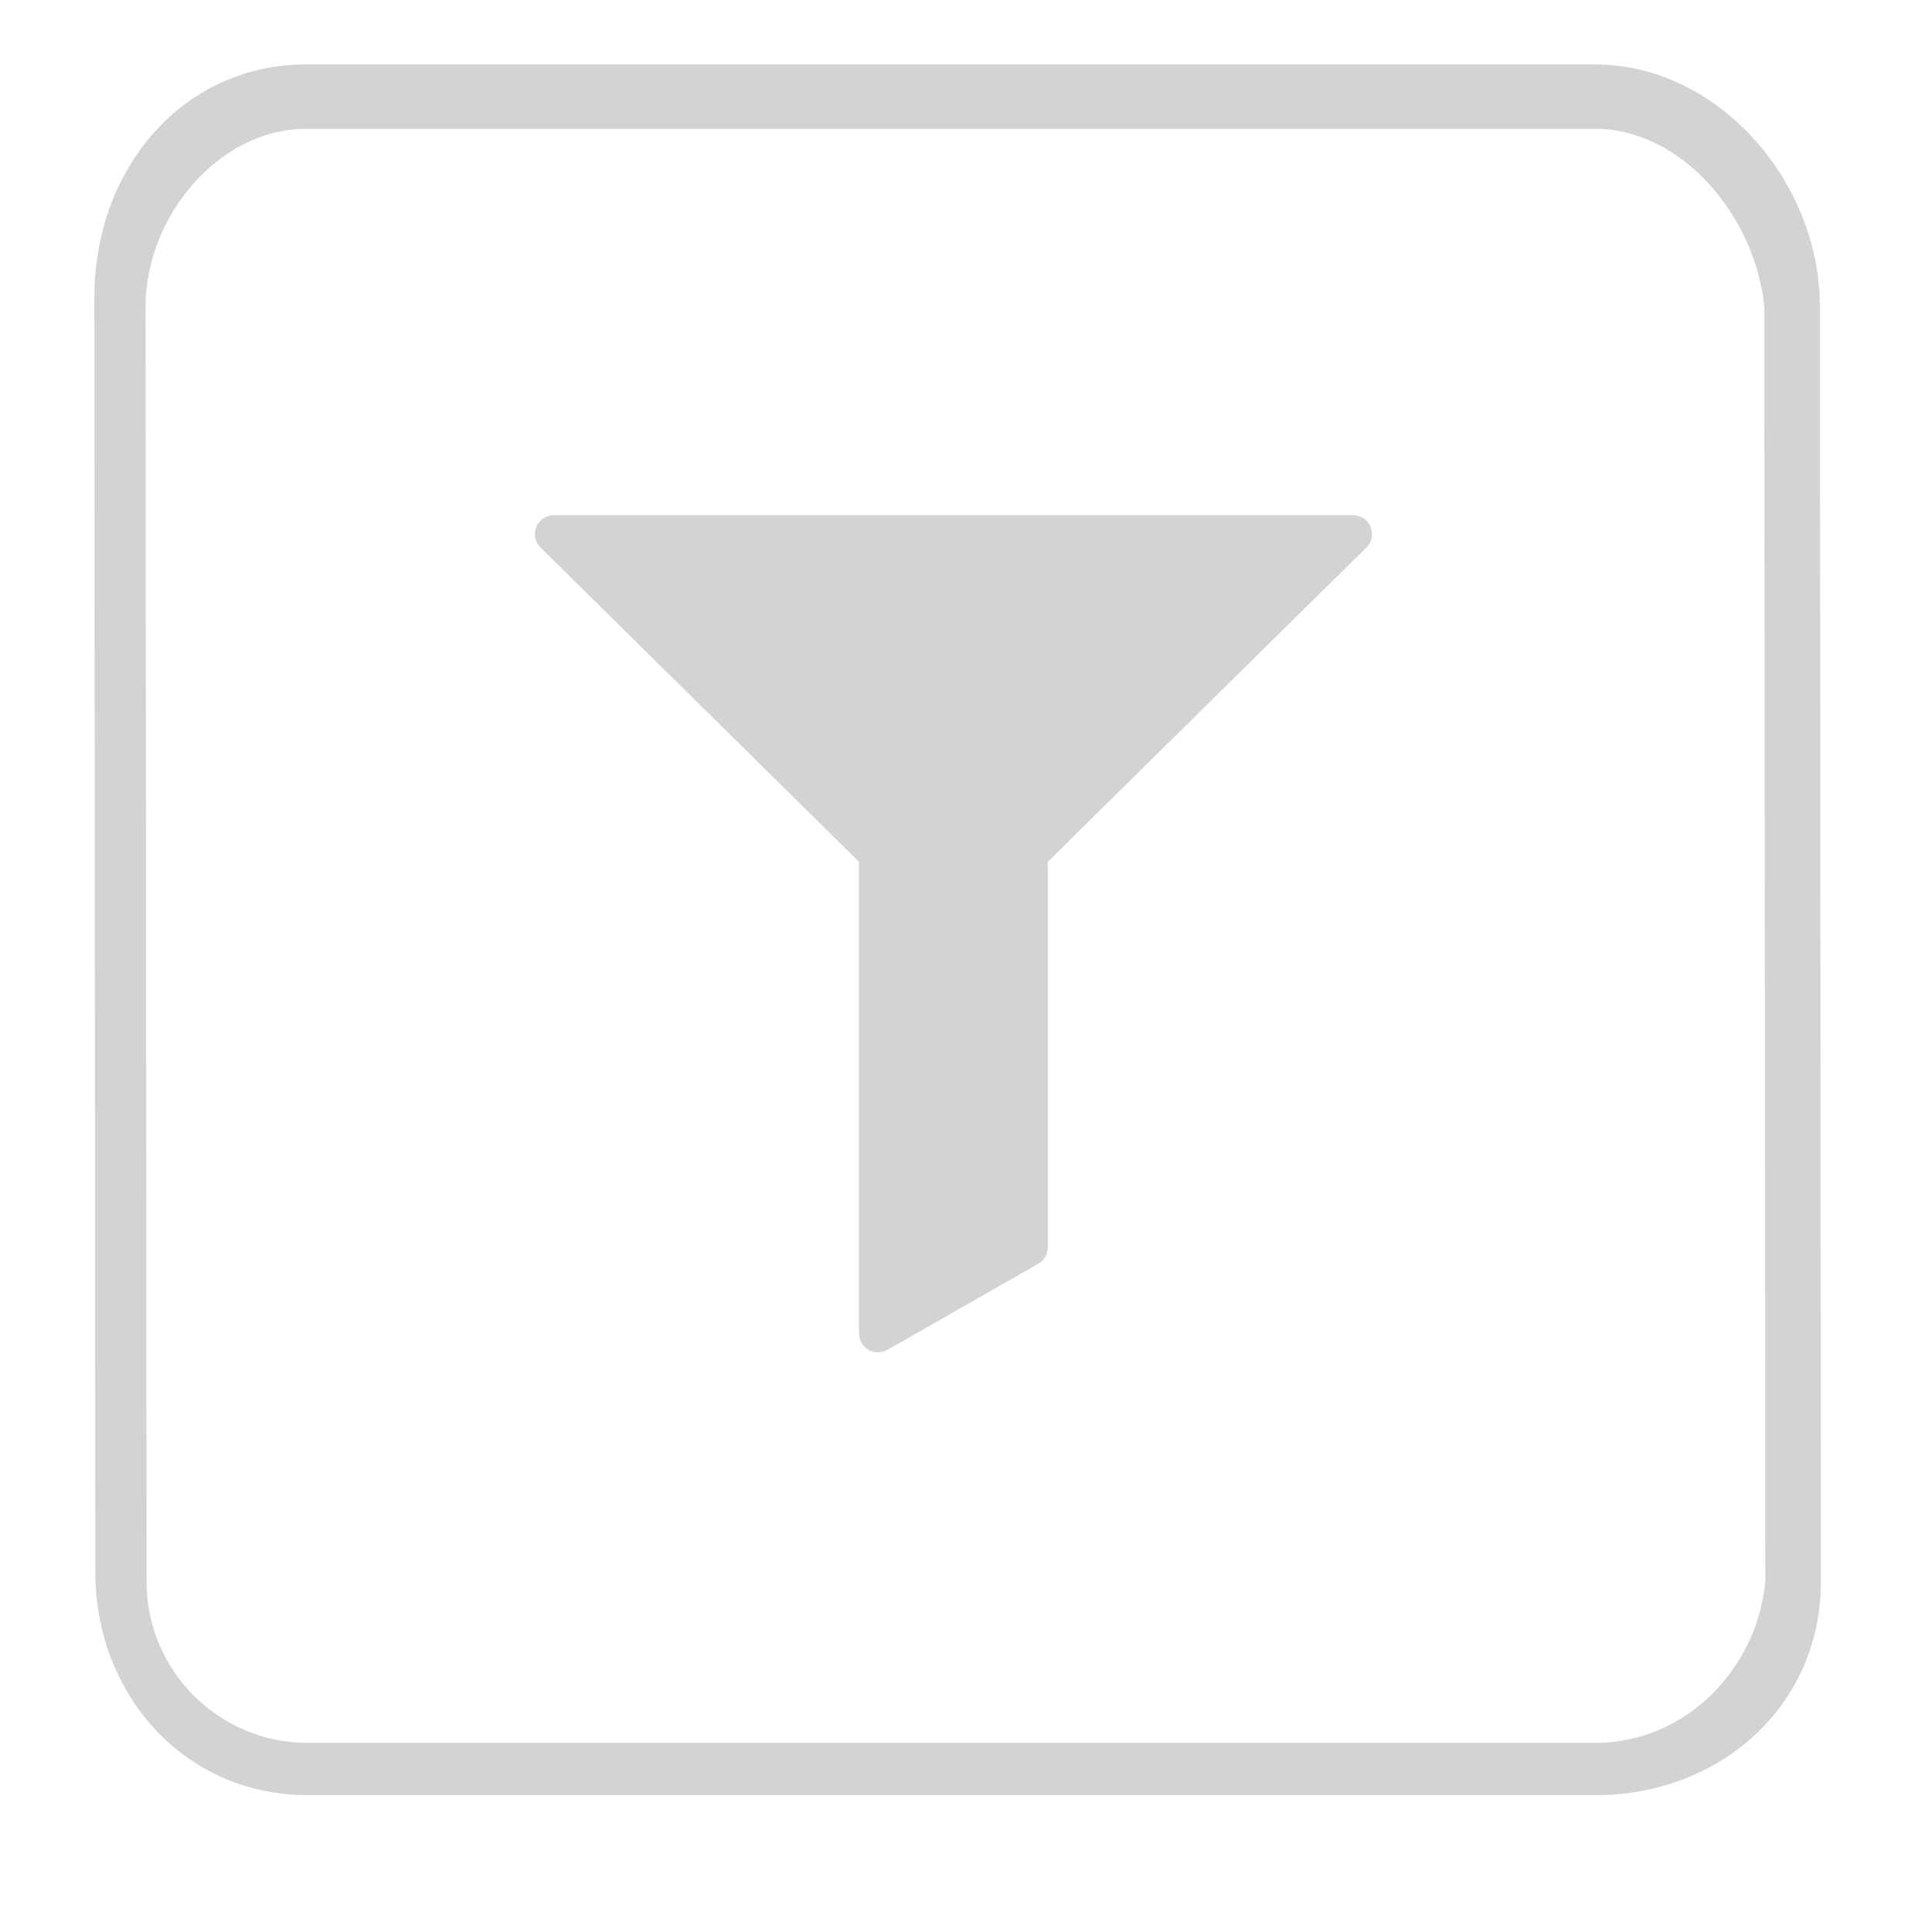<?xml version="1.0" encoding="utf-8"?>
<!-- Generator: Adobe Illustrator 16.0.0, SVG Export Plug-In . SVG Version: 6.00 Build 0)  -->
<!DOCTYPE svg PUBLIC "-//W3C//DTD SVG 1.1//EN" "http://www.w3.org/Graphics/SVG/1.1/DTD/svg11.dtd">
<svg version="1.1" id="Layer_1" xmlns="http://www.w3.org/2000/svg" xmlns:xlink="http://www.w3.org/1999/xlink" x="0px" y="0px"
	 width="30px" height="30px" viewBox="0 0 30 30" enable-background="new 0 0 30 30" xml:space="preserve">
<path fill="#D1D3D4" d="M24.775,27.875h-20c-1.93,0-3.295-1.588-3.295-3.455L1.465,4.617C1.465,2.625,2.83,1,4.76,1h20
	c1.93,0,3.499,1.83,3.499,3.76l0.016,19.803C28.274,26.492,26.705,27.875,24.775,27.875 M4.76,2c-1.379,0-2.5,1.382-2.5,2.76
	l0.016,19.803c0,1.379,1.121,2.5,2.5,2.5h20c1.378,0,2.499-1.121,2.636-2.5L27.396,4.76C27.259,3.382,26.138,2,24.76,2H4.76z"/>
<path fill="#D1D3D4" d="M21.284,8.182C21.239,8.072,21.131,8,21.015,8H8.6C8.48,8,8.373,8.072,8.328,8.182
	c-0.045,0.111-0.02,0.236,0.064,0.319l4.946,4.88v7.324c0,0.105,0.057,0.202,0.146,0.254c0.046,0.028,0.097,0.04,0.146,0.04
	c0.051,0,0.101-0.012,0.147-0.037l2.347-1.339c0.091-0.053,0.146-0.149,0.146-0.254v-5.988l4.947-4.879
	C21.303,8.418,21.329,8.292,21.284,8.182z"/>
</svg>
